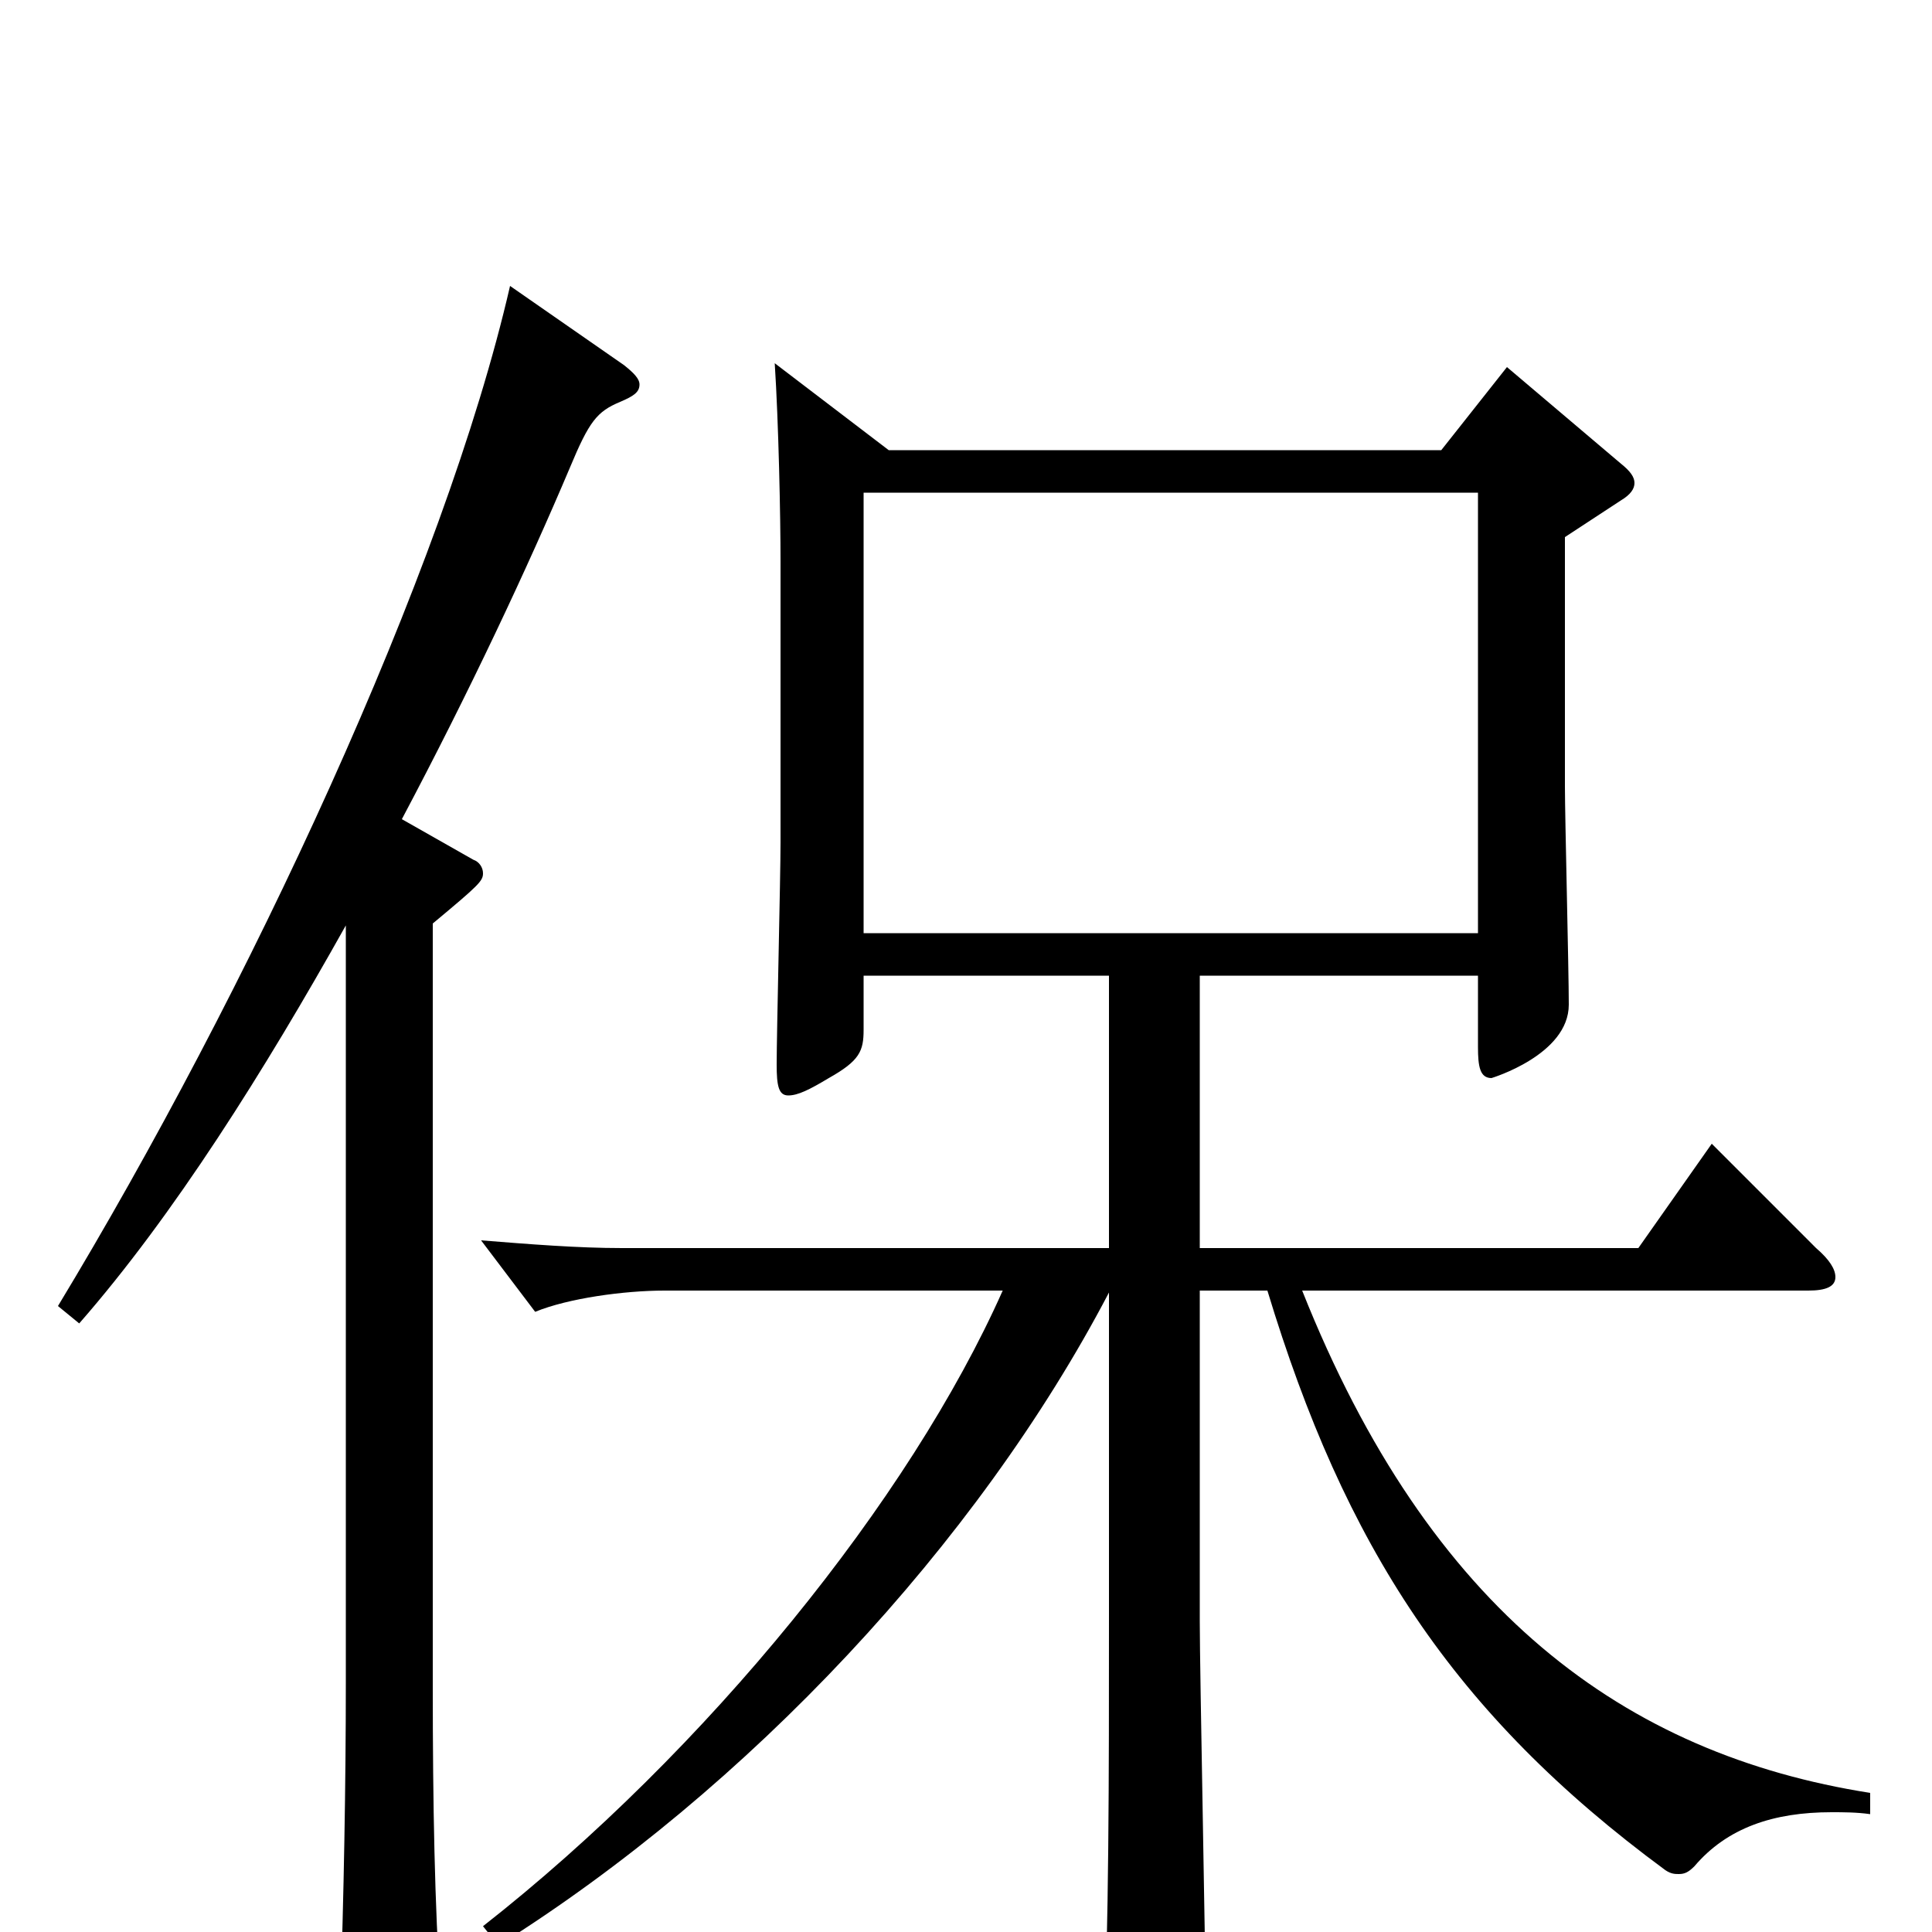 <svg xmlns="http://www.w3.org/2000/svg" viewBox="0 -1000 1000 1000">
	<path fill="#000000" d="M264 -852C230 -704 128 -486 30 -324L41 -315C90 -371 137 -446 179 -521V-129C179 -77 178 -20 176 39V45C176 64 179 72 187 72C189 72 228 59 228 35V31C225 -14 224 -65 224 -127V-522C248 -542 250 -544 250 -548C250 -551 248 -554 245 -555L208 -576C243 -642 273 -706 295 -758C305 -782 309 -787 321 -792C328 -795 331 -797 331 -801C331 -804 328 -807 323 -811ZM968 -72C841 -92 740 -166 674 -332H936C945 -332 950 -334 950 -339C950 -343 947 -348 940 -354L886 -408L848 -354H621V-495H765V-458C765 -448 766 -442 772 -442C772 -442 812 -454 812 -480C812 -498 810 -577 810 -593V-722L839 -741C844 -744 846 -747 846 -750C846 -753 844 -756 839 -760L780 -810L746 -767H460L401 -812C403 -781 404 -733 404 -709V-564C404 -546 402 -465 402 -449C402 -438 403 -433 408 -433C413 -433 419 -436 429 -442C445 -451 447 -456 447 -467V-495H574V-354H322C299 -354 274 -356 249 -358L277 -321C294 -328 323 -332 344 -332H519C471 -224 366 -94 250 -3L258 7C387 -74 506 -201 574 -331V-163C574 -79 574 -4 571 62V66C571 74 572 78 578 78C590 78 624 60 624 38C624 7 621 -133 621 -161V-332H656C696 -200 752 -113 862 -32C865 -30 867 -30 869 -30C872 -30 874 -31 877 -34C894 -54 918 -62 948 -62C954 -62 961 -62 968 -61ZM447 -517V-745H765V-517Z"/>
</svg>